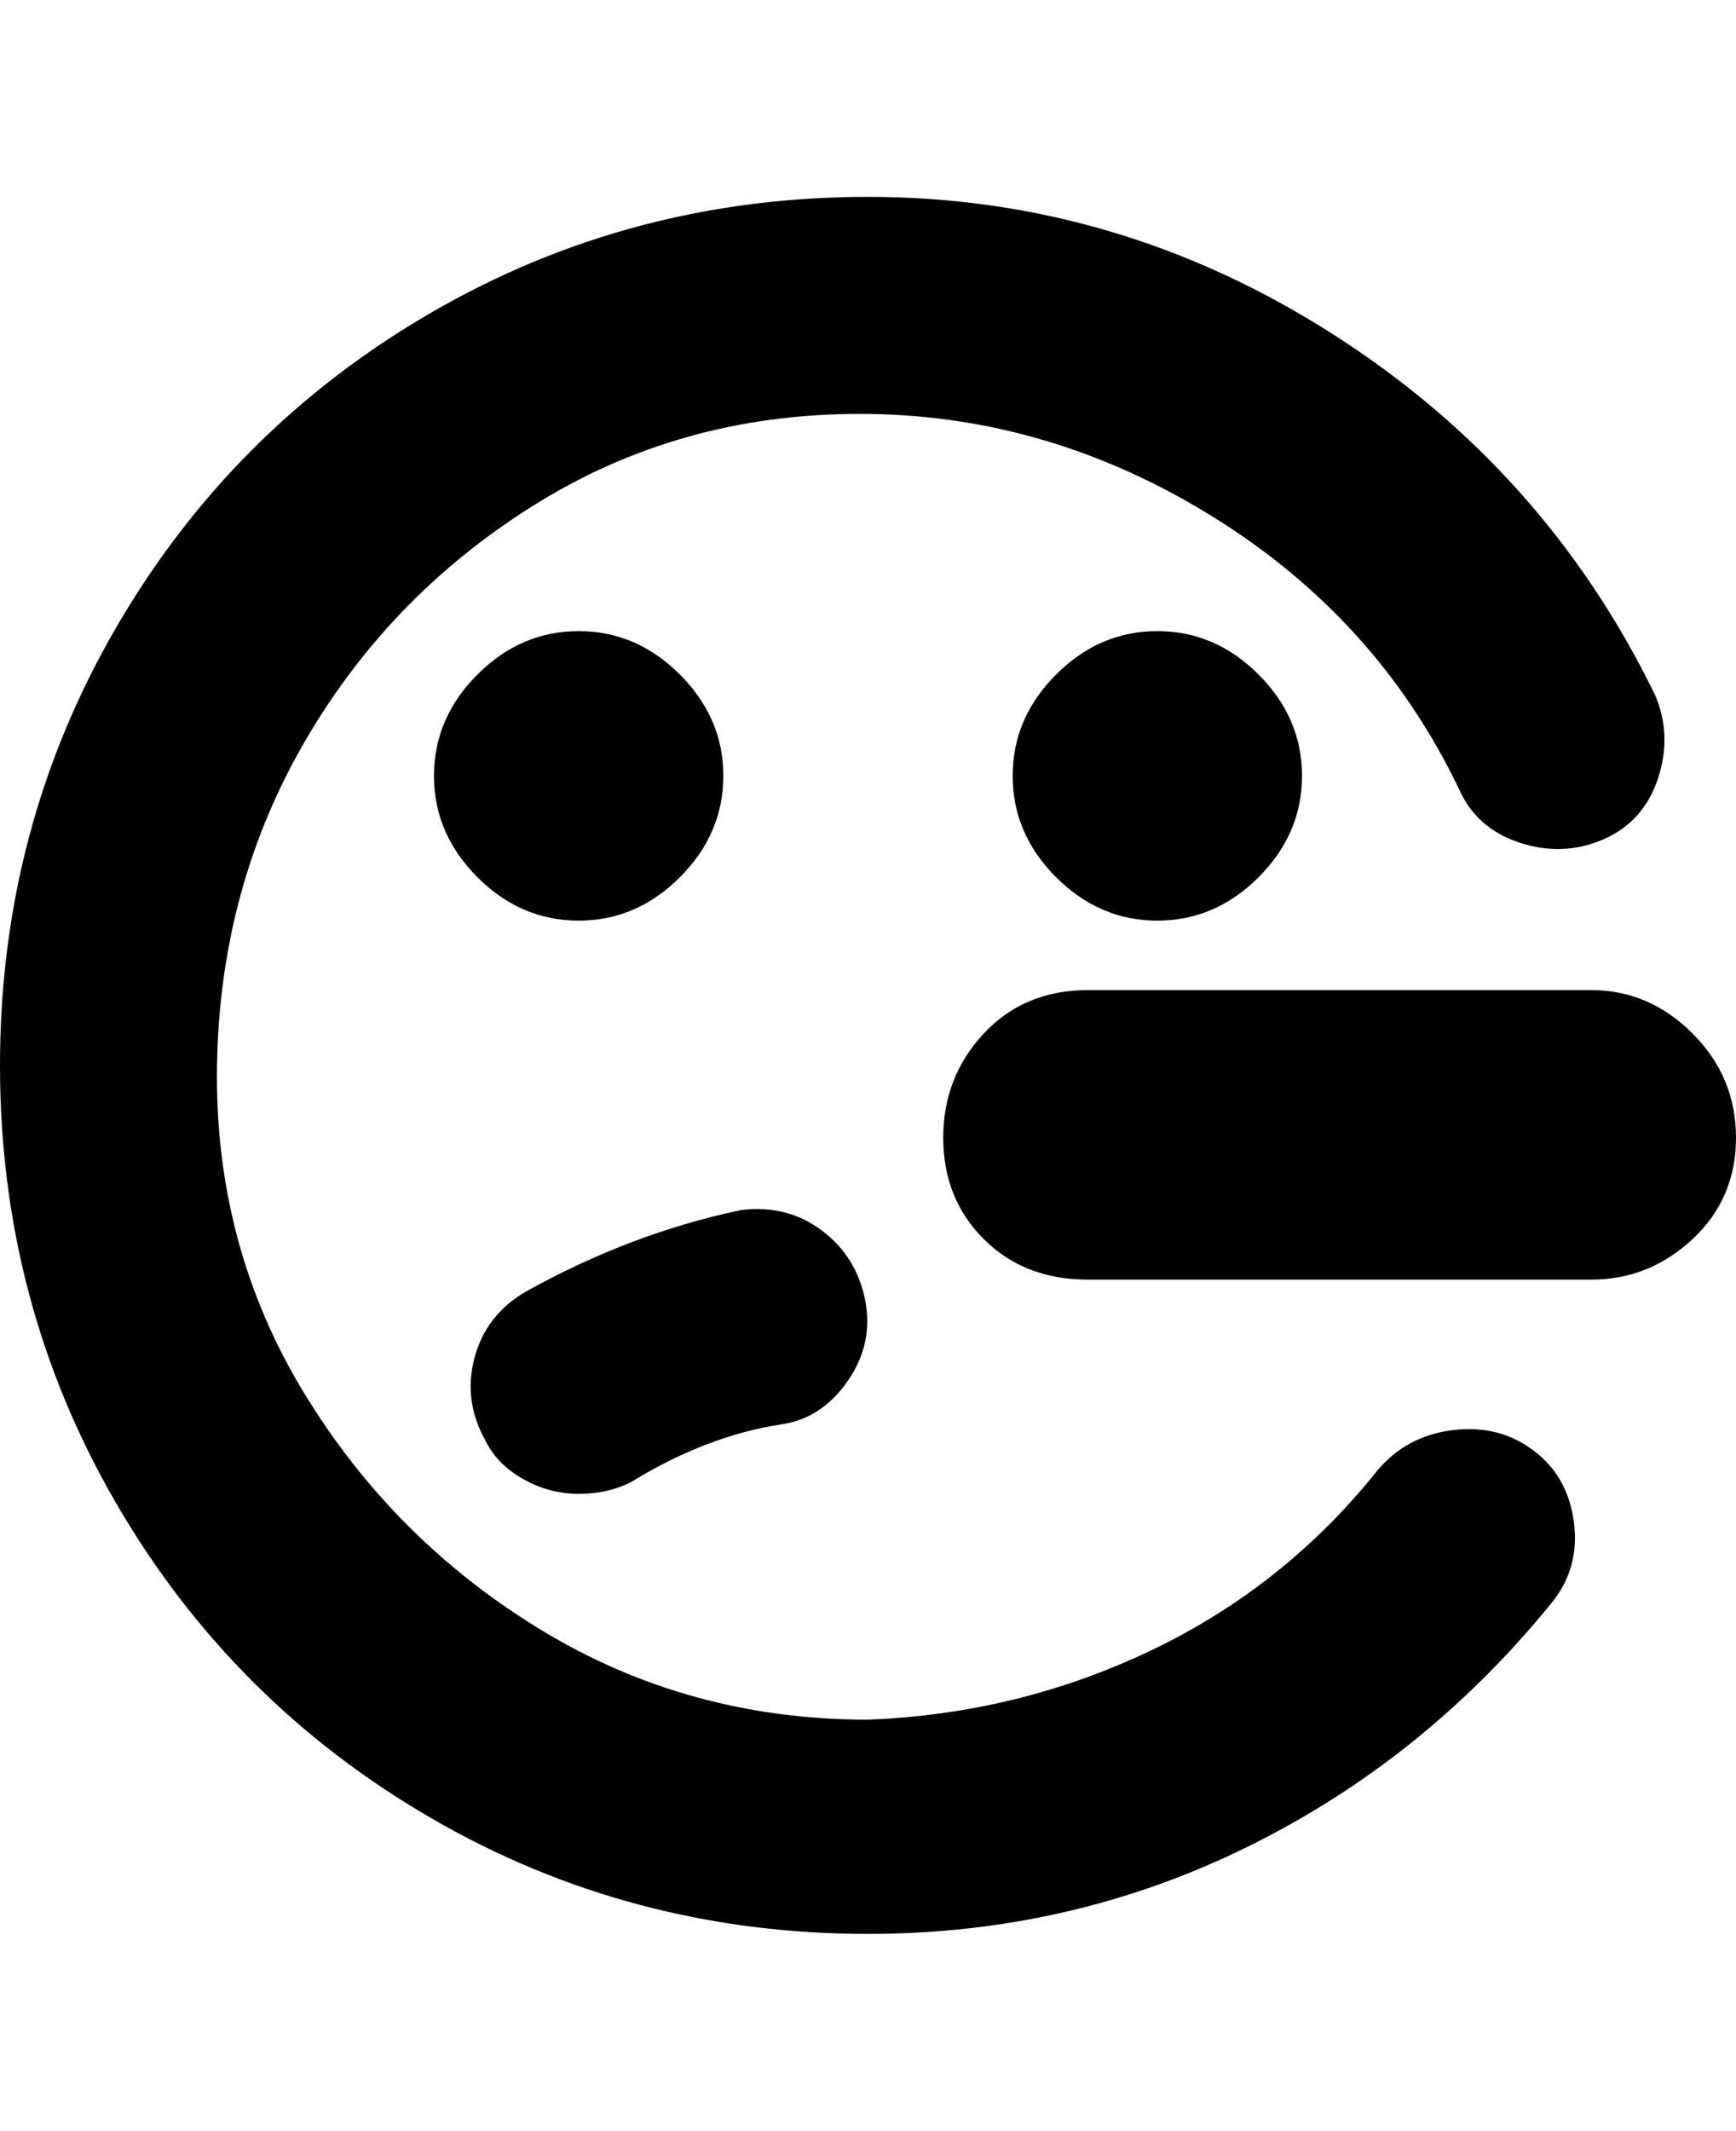 <svg viewBox="0 0 300 368" xmlns="http://www.w3.org/2000/svg"><path d="M268 277q-22 27-52.5 42T150 334q-41 0-75.5-20T20 259.5Q0 225 0 184t20-75.5Q40 74 74.5 54T150 34q43 0 80 23.5t56 62.5q3 7 .5 14.5T277 145q-7 3-14.5.5T252 136q-14-29-42-46.5t-59.5-18q-31.5-.5-57 15t-40.5 41Q38 153 37.5 184t15 56.5q15.5 25.5 41 41T150 297q26-1 49-12t39-31q5-6 13-7t14 3.5q6 4.5 7 12.5t-4 14zm7-106h-87q-11 0-18 7.5t-7 18q0 10.5 7 17.5t18 7h87q10 0 17.5-7t7.5-17.5q0-10.5-7.5-18T275 171zm-175 87q5 0 9-2 13-8 26-10 7-1 11.5-7.5t3-14q-1.5-7.5-7.5-12t-14-3.5q-19 4-37 14-7 4-9 11.5t2 14.5q2 4 6.5 6.5t9.5 2.5zm75-124q0 10 7.5 17.5T200 159q10 0 17.5-7.5T225 134q0-10-7.5-17.5T200 109q-10 0-17.5 7.5T175 134zm-50 0q0-10-7.5-17.5T100 109q-10 0-17.5 7.5T75 134q0 10 7.5 17.5T100 159q10 0 17.5-7.5T125 134z"/></svg>